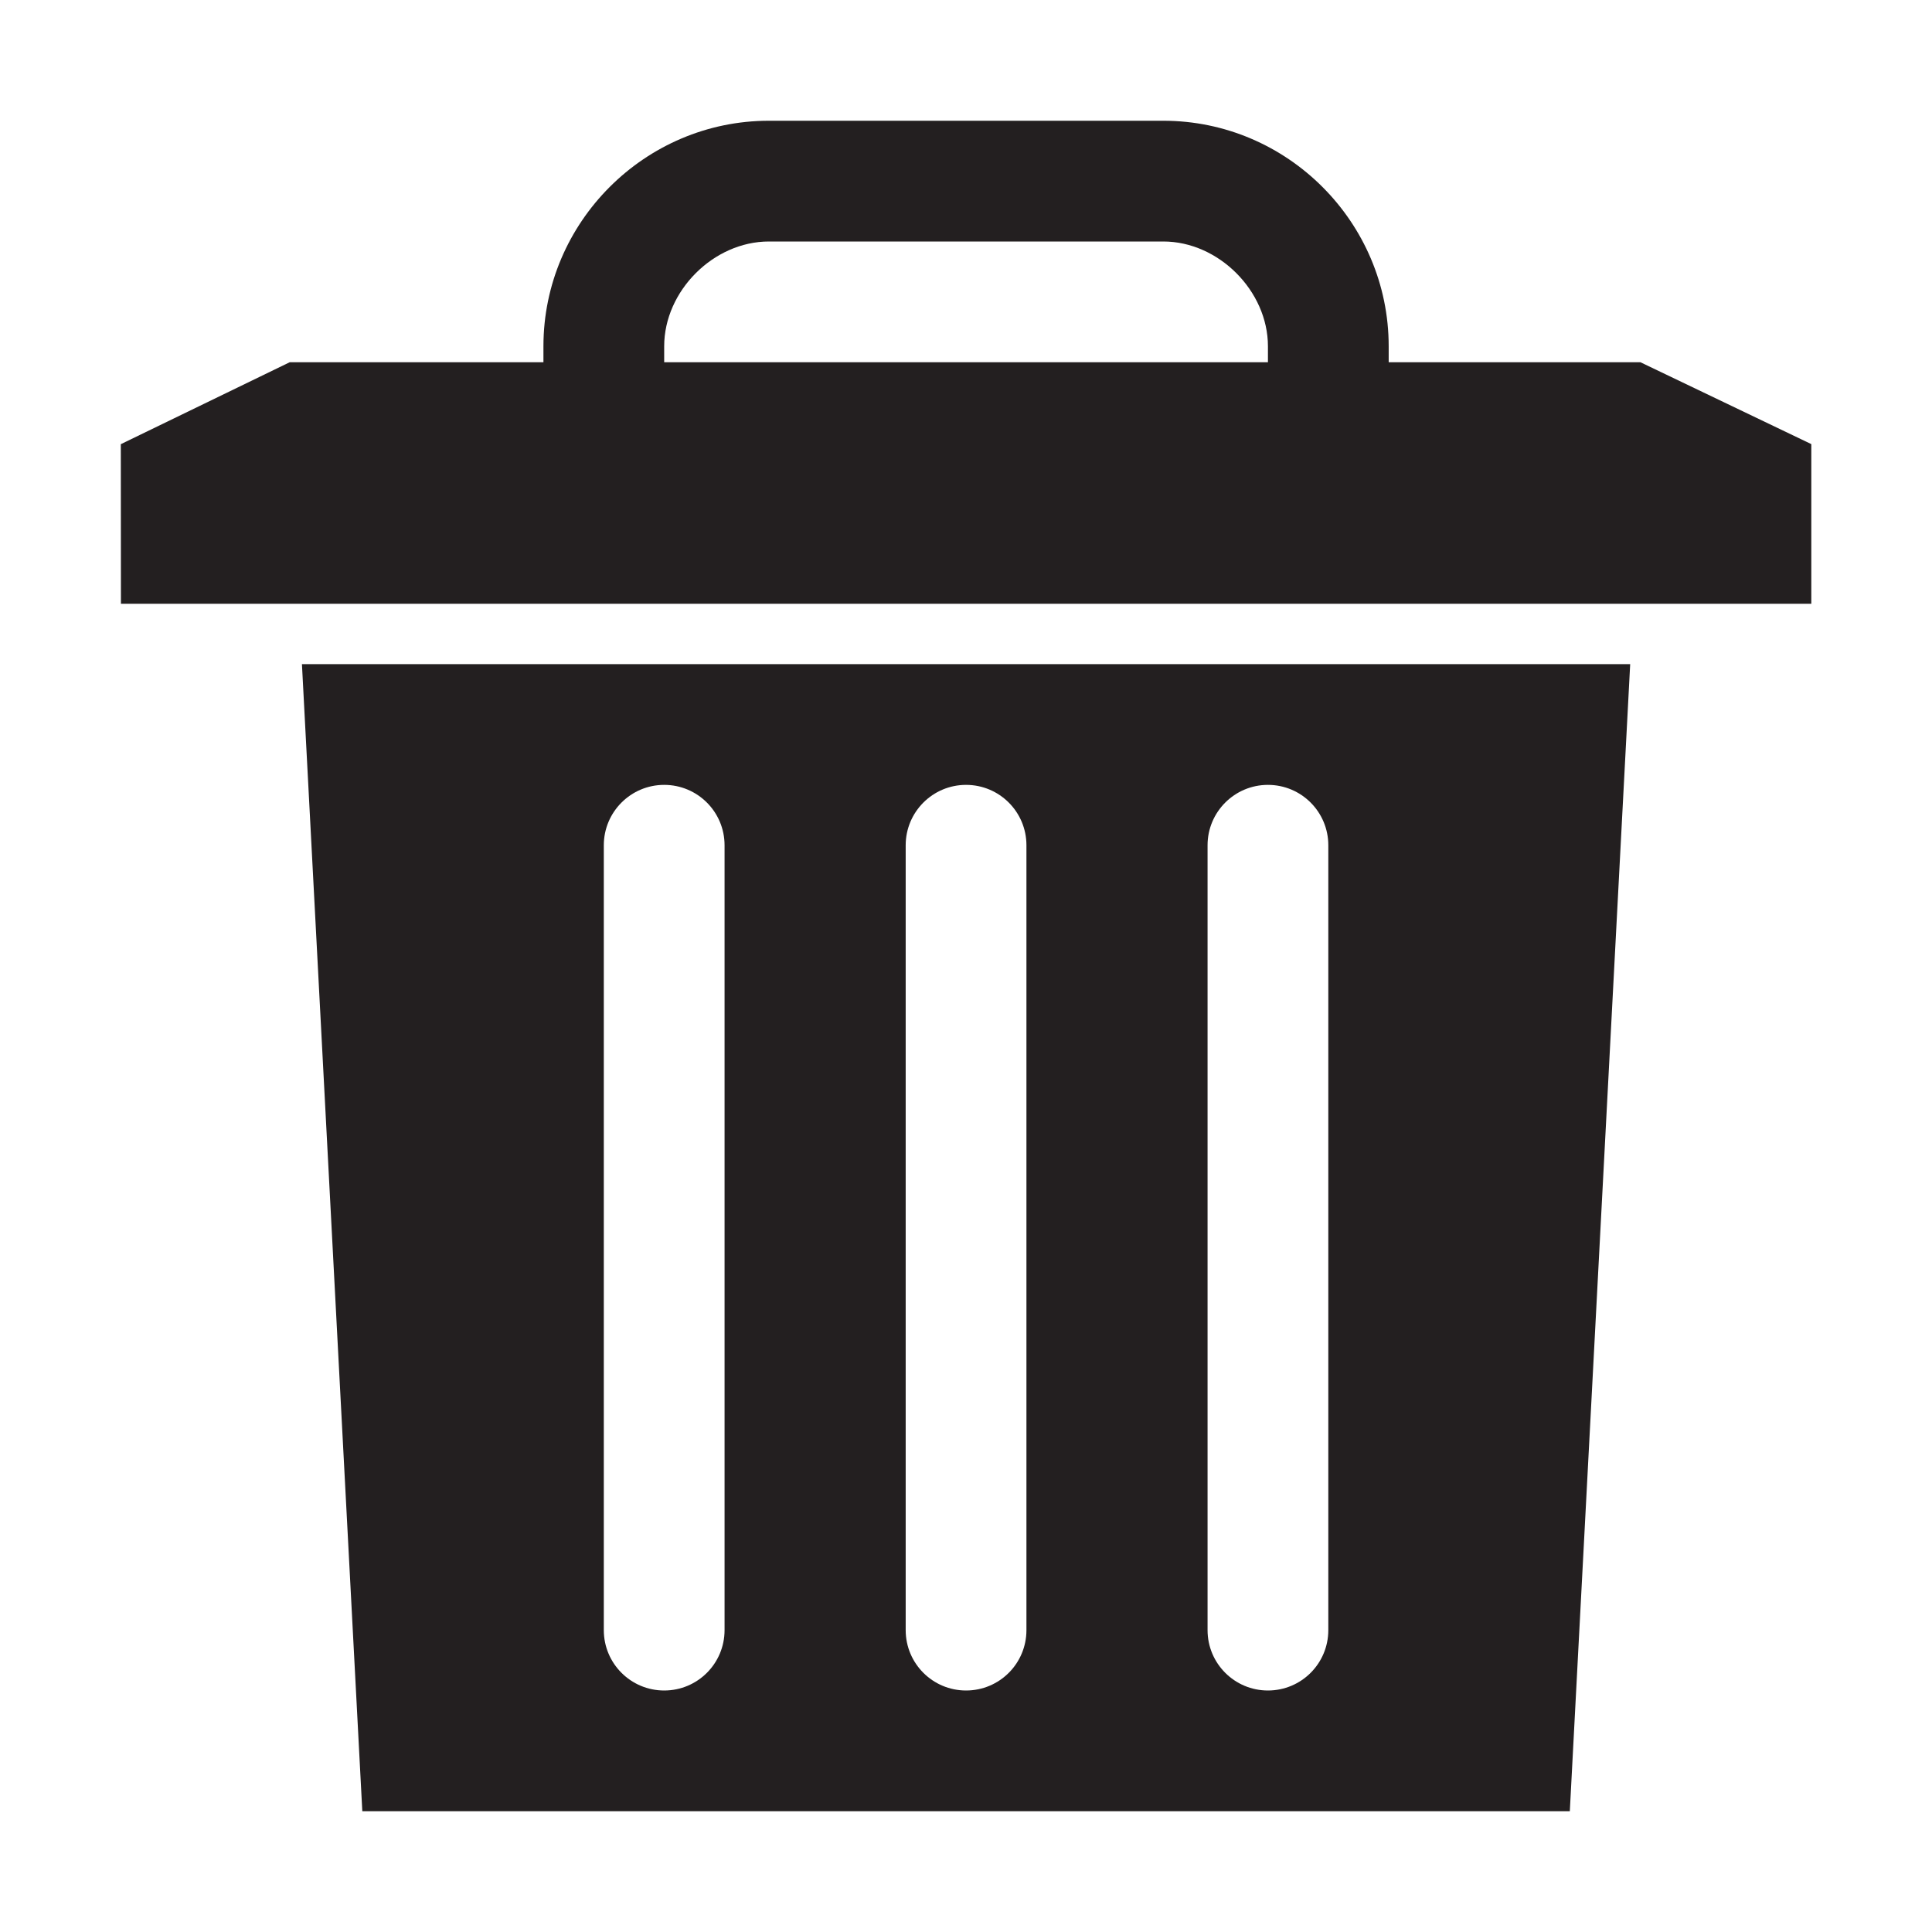 <?xml version="1.0" ?><!DOCTYPE svg  PUBLIC '-//W3C//DTD SVG 1.1//EN'  'http://www.w3.org/Graphics/SVG/1.1/DTD/svg11.dtd'><svg enable-background="new 0 0 32 32" height="32px" id="Layer_1" version="1.1" viewBox="0 0 32 32" width="32px" xml:space="preserve" xmlns="http://www.w3.org/2000/svg" xmlns:xlink="http://www.w3.org/1999/xlink"><g><defs><rect height="32" id="SVGID_1_" width="32"/></defs><g><defs><rect height="32" id="SVGID_3_" width="32"/></defs><path d="M6.001,30h20l1-19h-22L6.001,30z M20.001,14c0-0.552,0.448-1,1-1    c0.553,0,1,0.448,1,1v13c0,0.553-0.447,1-1,1c-0.552,0-1-0.447-1-1V14z M15.001,14c0-0.552,0.448-1,1-1c0.553,0,1,0.448,1,1v13    c0,0.553-0.447,1-1,1c-0.552,0-1-0.447-1-1V14z M10.001,14c0-0.552,0.448-1,1-1c0.553,0,1,0.448,1,1v13c0,0.553-0.447,1-1,1    c-0.552,0-1-0.447-1-1V14z M27.171,6h-4.17V5.735C23.001,3.68,21.321,2,19.269,2h-6.534c-2.052,0-3.734,1.68-3.734,3.735V6H4.798    L2.001,7.357L2.003,10h27.998V7.356L27.171,6z M21.001,6h-10V5.735C11.001,4.819,11.819,4,12.735,4h6.534    c0.914,0,1.732,0.819,1.732,1.735V6z" fill="#231F20"/></g></g></svg>